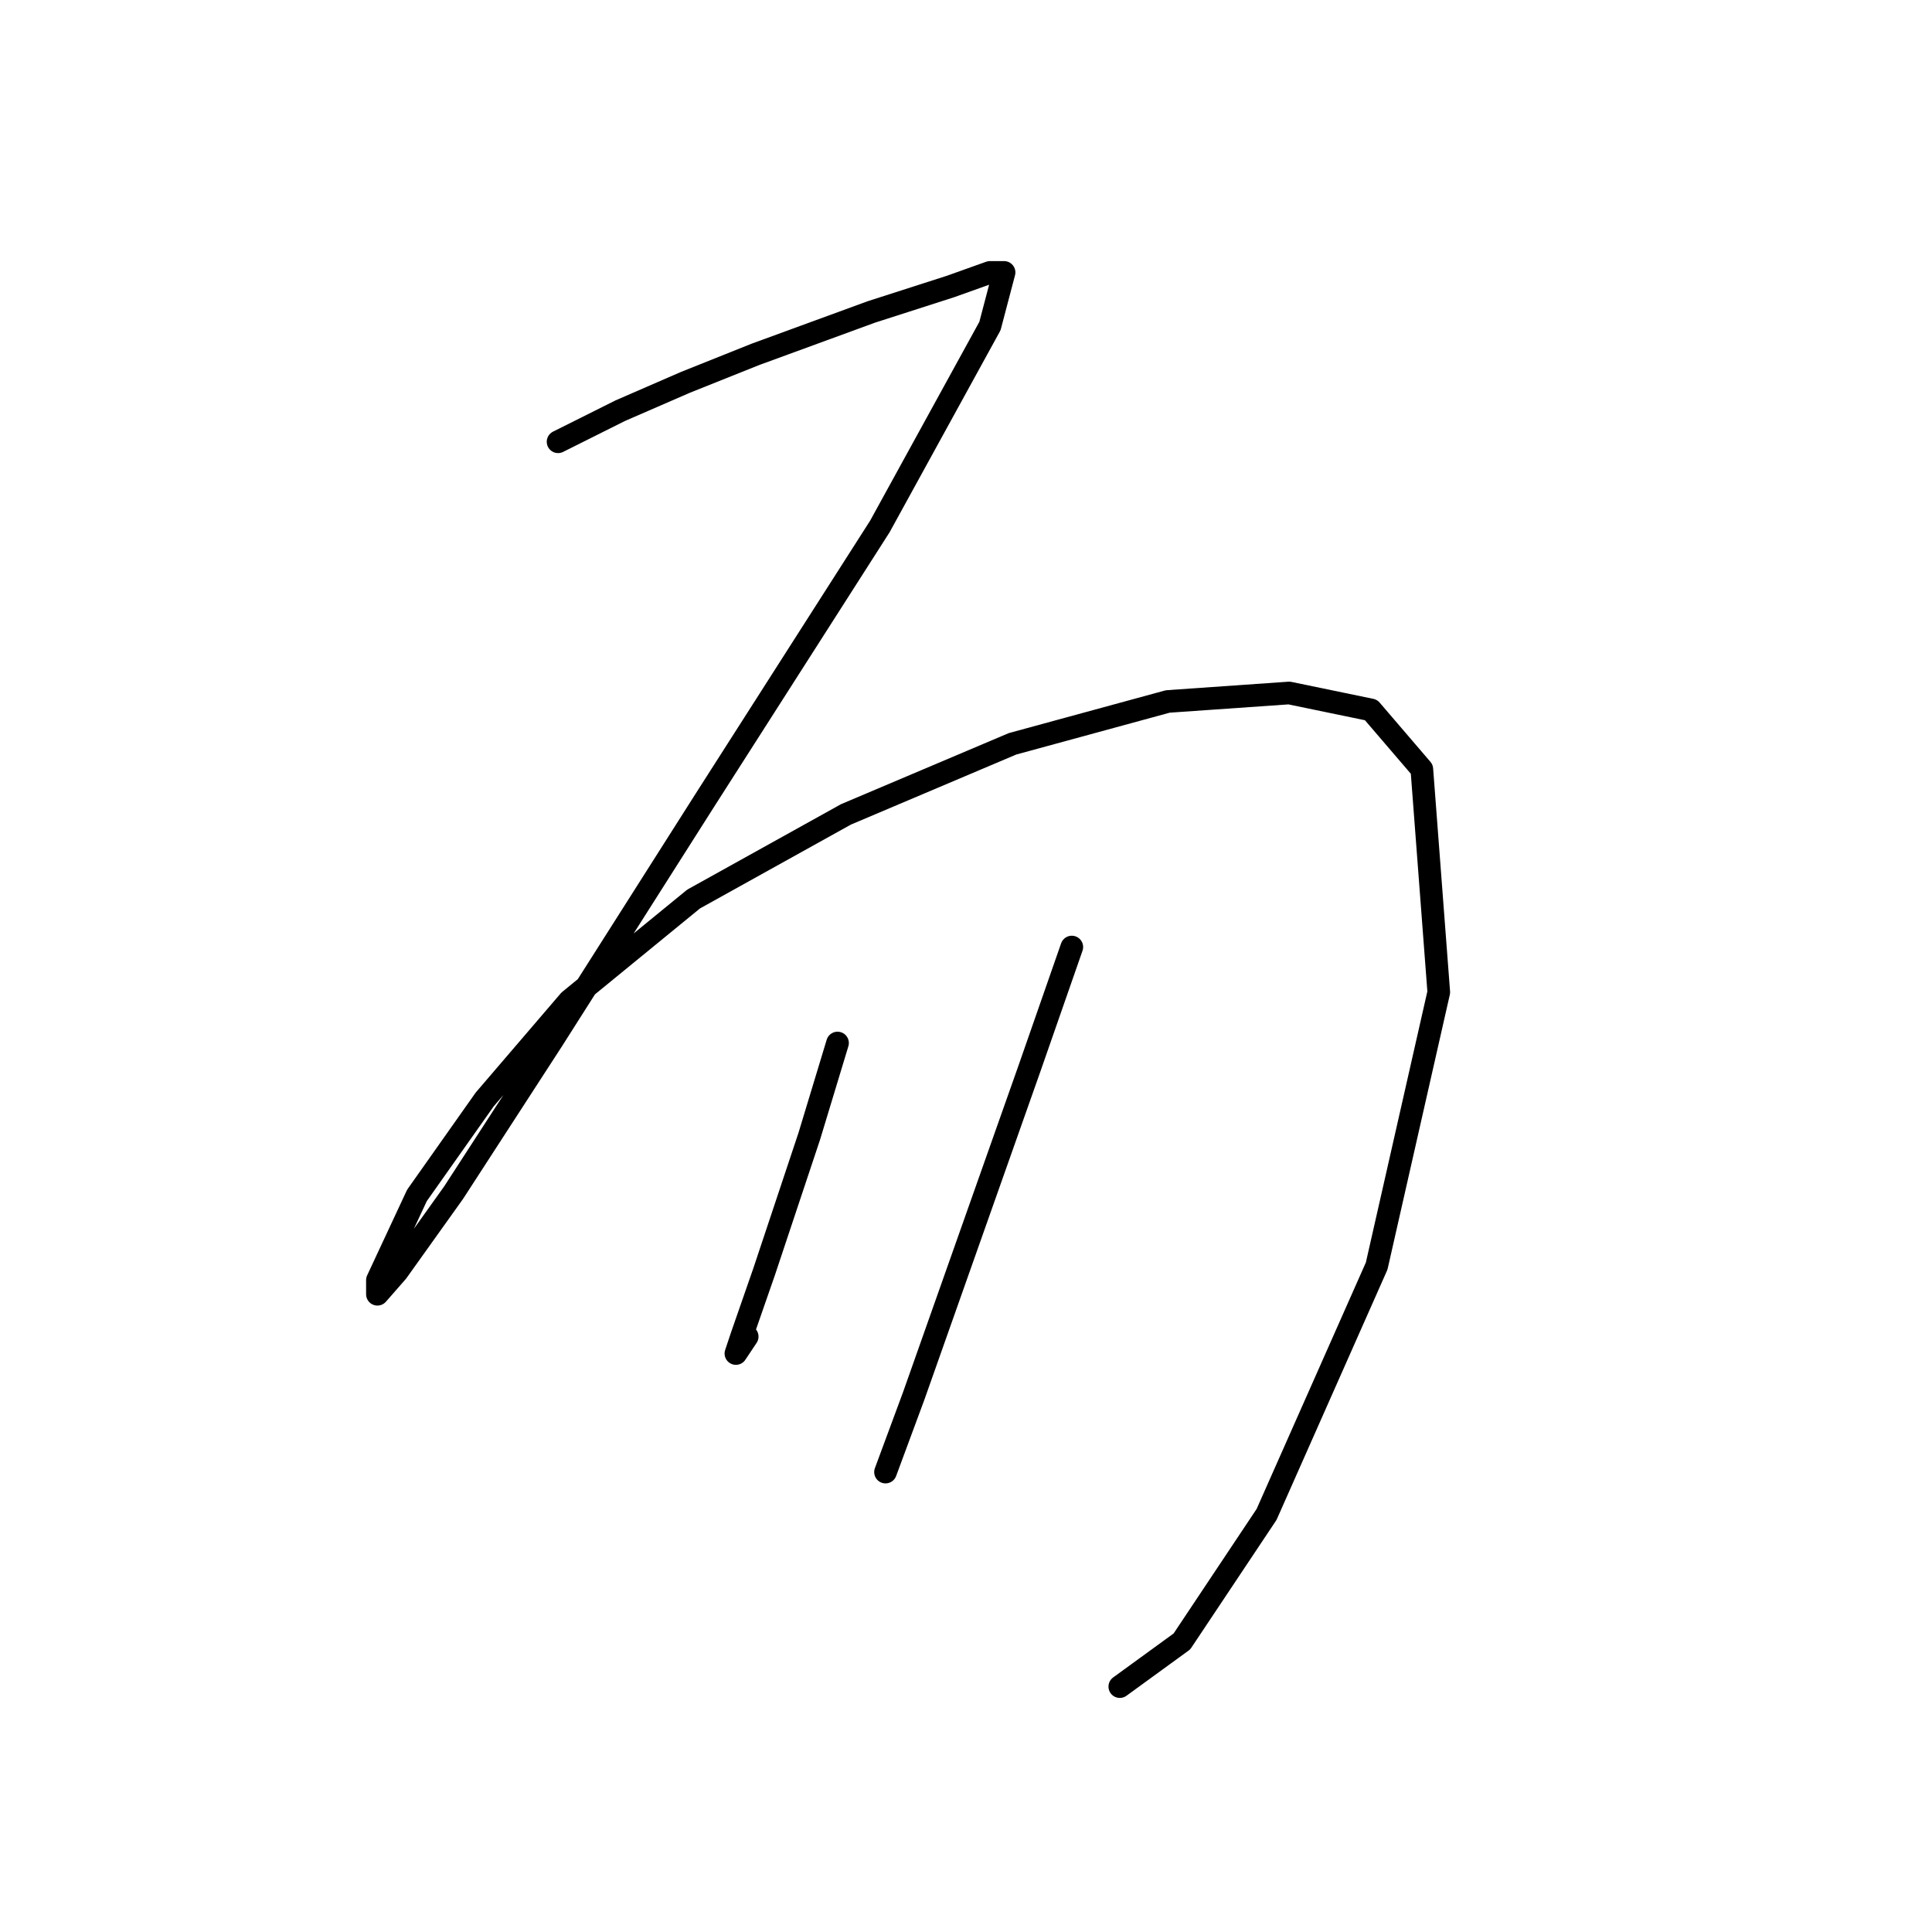 <?xml version="1.0" standalone="no"?>
    <svg width="256" height="256" xmlns="http://www.w3.org/2000/svg" version="1.1">
    <polyline stroke="black" stroke-width="3" stroke-linecap="round" fill="transparent" stroke-linejoin="round" points="73.948 58.537 82.176 54.422 90.779 50.682 100.13 46.942 115.465 41.331 125.938 37.965 131.174 36.095 133.044 36.095 131.174 43.201 116.587 69.758 93.397 106.039 73.2 137.831 60.108 158.029 52.628 168.502 50.01 171.494 50.01 169.624 55.246 158.403 64.223 145.686 75.444 132.595 91.901 119.13 112.099 107.909 134.167 98.558 154.738 92.948 170.822 91.825 181.668 94.07 188.401 101.924 190.645 131.473 182.416 167.754 167.829 200.668 156.608 217.5 148.38 223.484 148.38 223.484 " />
        <polyline stroke="black" stroke-width="3" stroke-linecap="round" fill="transparent" stroke-linejoin="round" points="110.977 138.205 107.236 150.548 103.87 160.647 101.252 168.502 98.26 177.104 97.511 179.349 99.008 177.104 99.008 177.104 " />
        <polyline stroke="black" stroke-width="3" stroke-linecap="round" fill="transparent" stroke-linejoin="round" points="142.021 125.488 136.411 141.572 121.075 184.959 117.335 195.058 117.335 195.058 " />
        </svg>